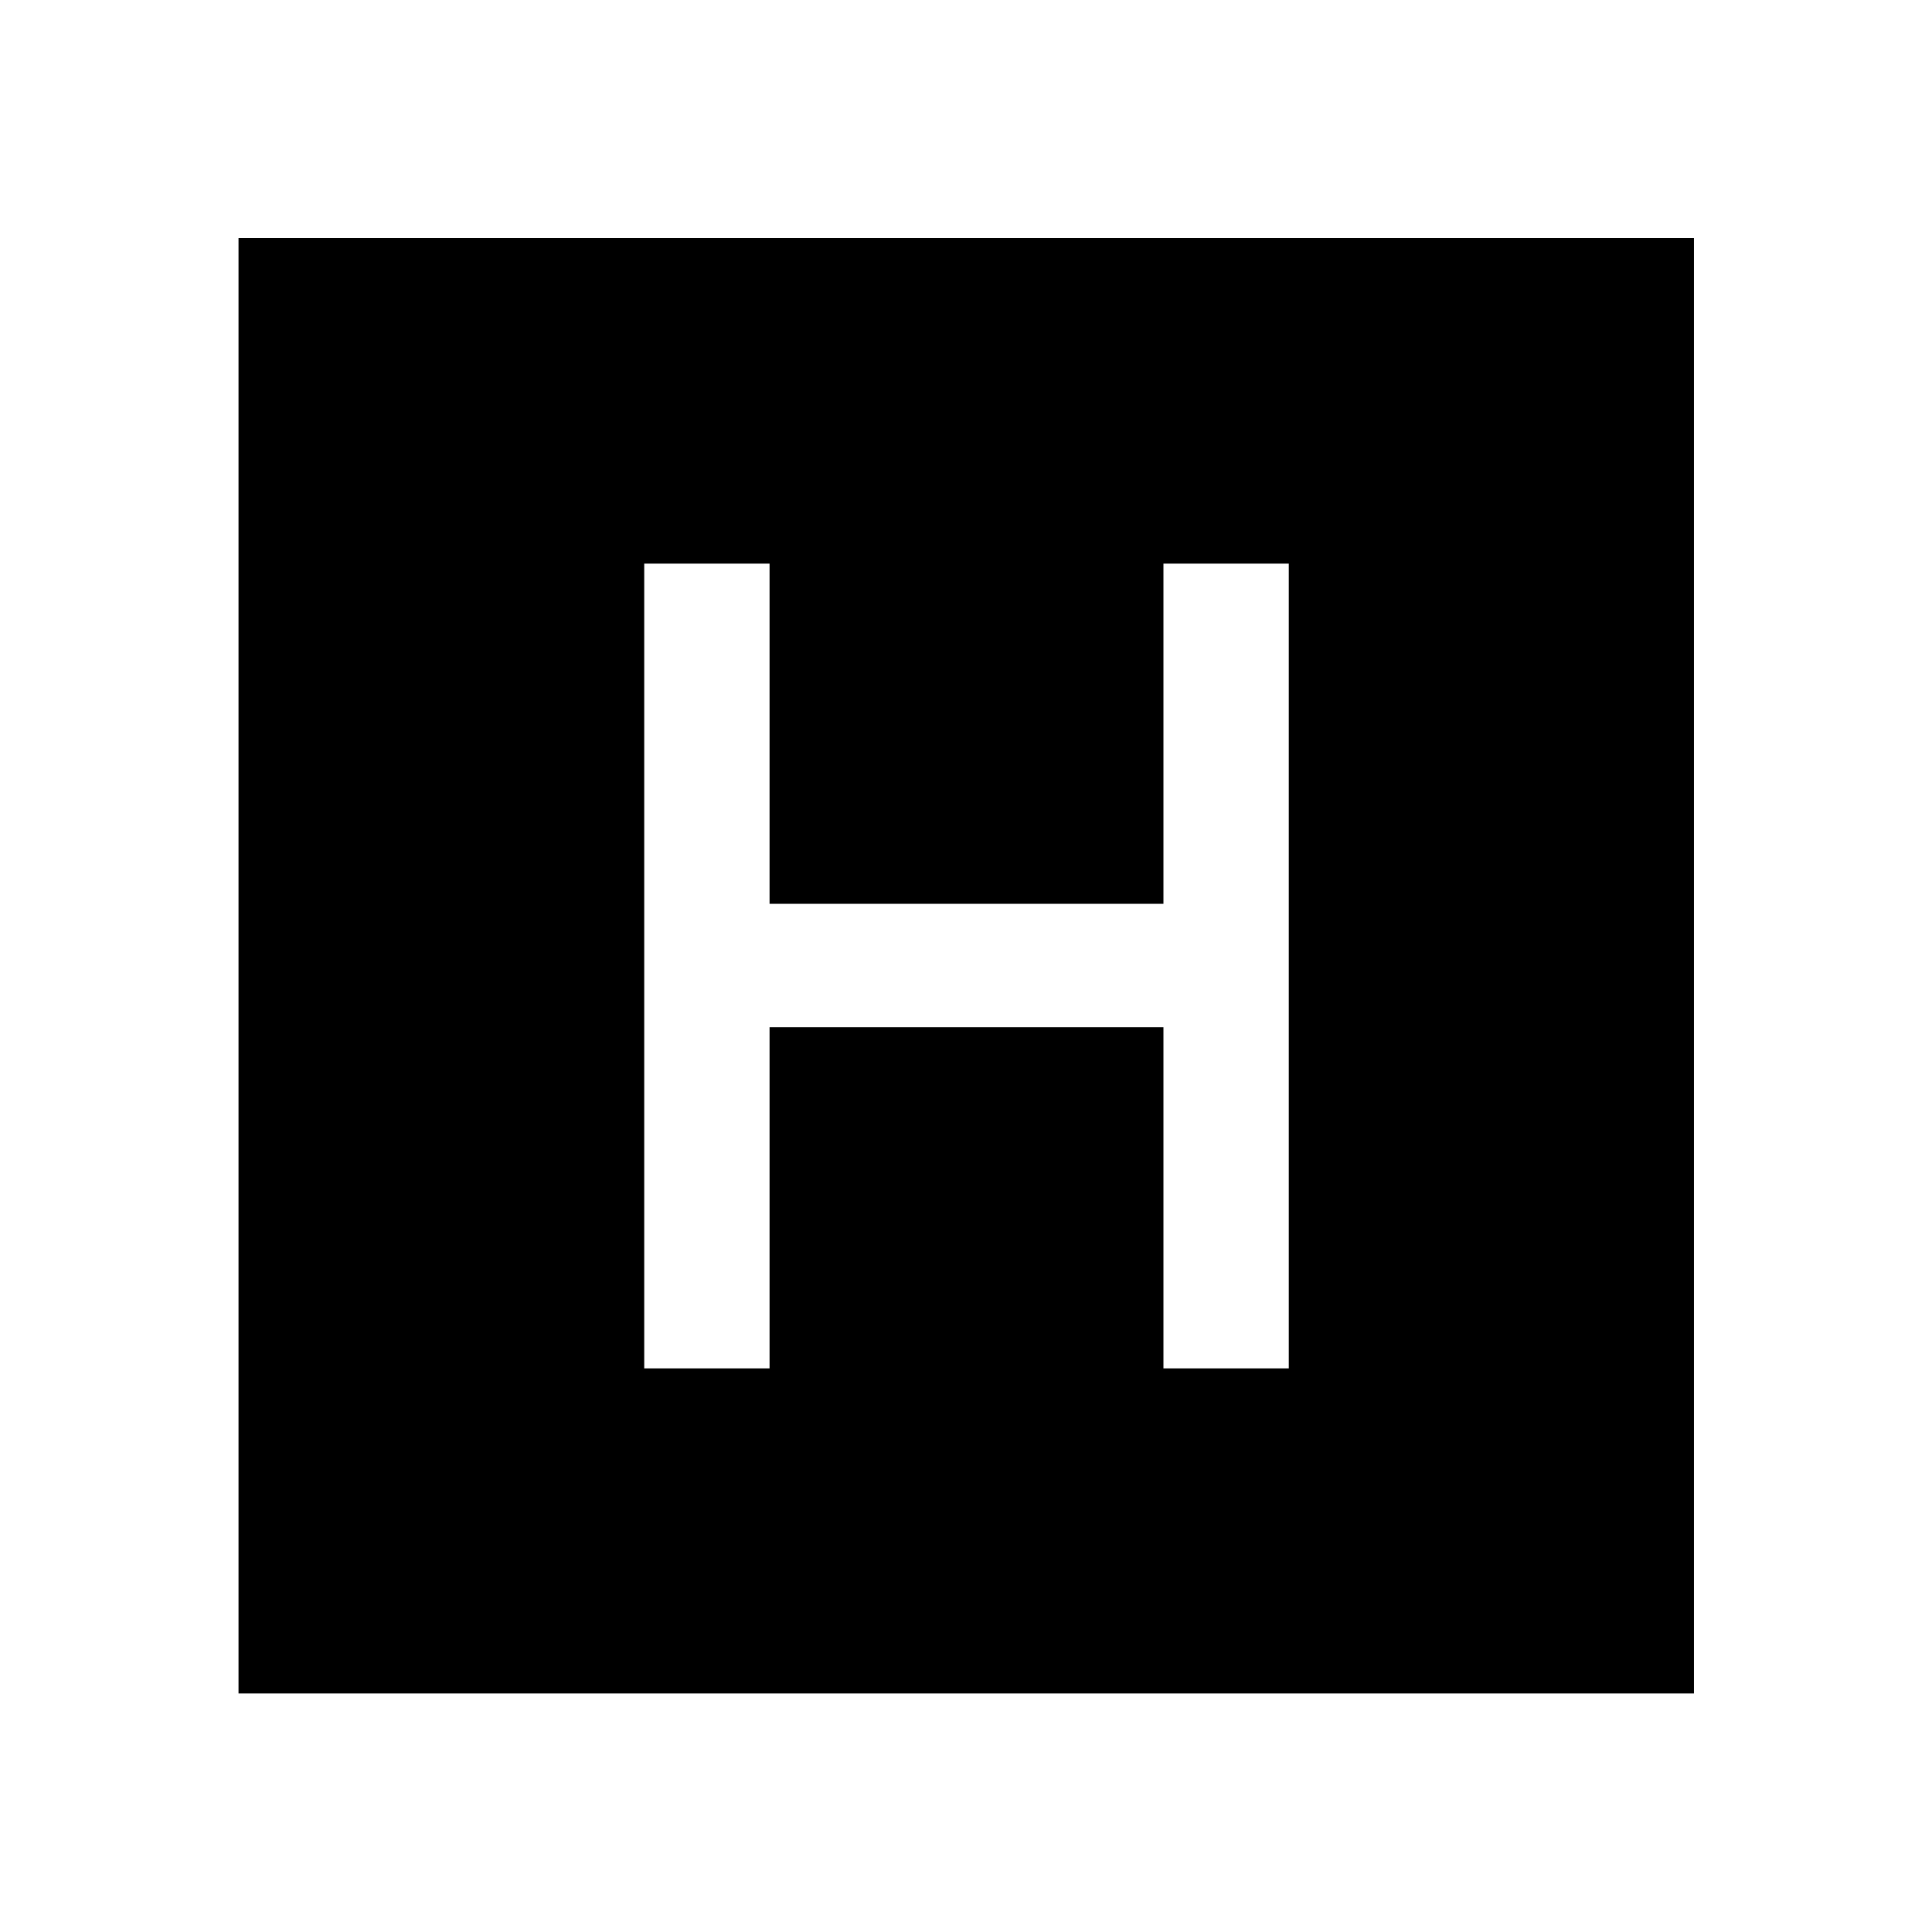 <svg xmlns="http://www.w3.org/2000/svg" height="48" viewBox="0 -960 960 960" width="48"><path d="M320.11-280.07h62.28v-169.52h195.72v169.52h62.28v-399.86h-62.28v169.02H382.39v-169.02h-62.28v399.86ZM118.52-118.52v-723.2h723.2v723.2h-723.2Z"/></svg>